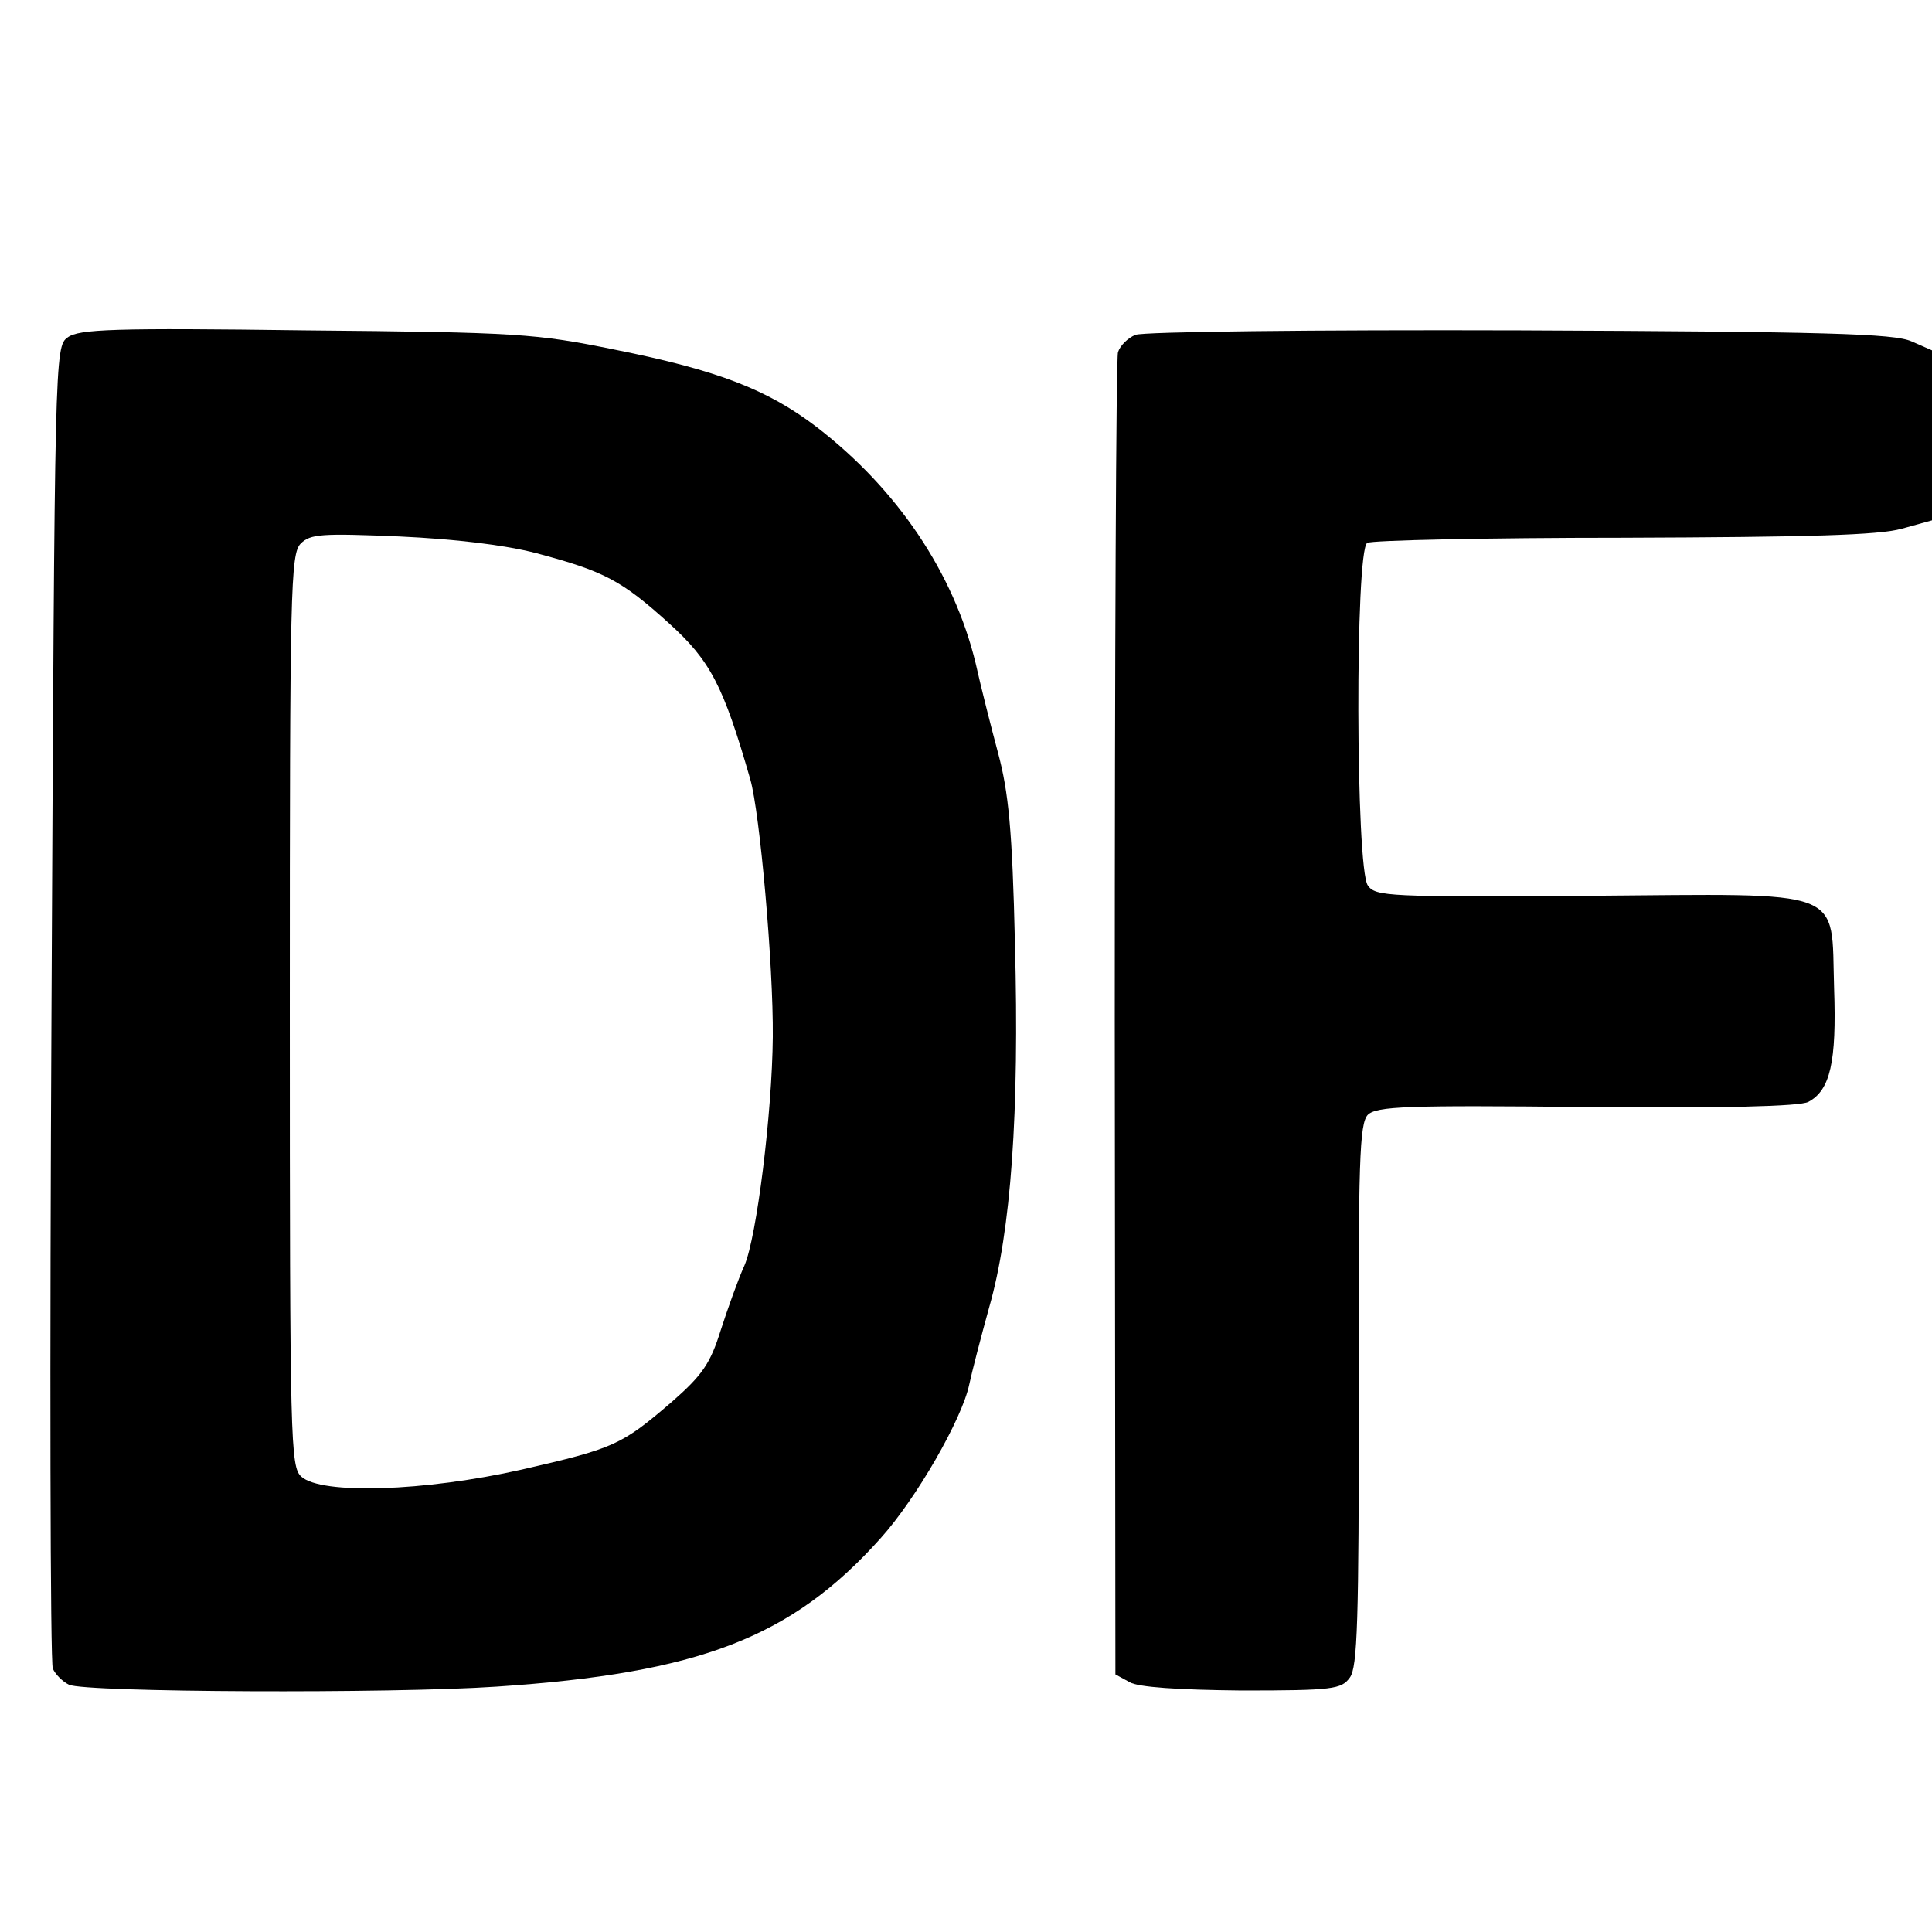 <?xml version="1.0" standalone="no"?>
<!DOCTYPE svg PUBLIC "-//W3C//DTD SVG 20010904//EN"
 "http://www.w3.org/TR/2001/REC-SVG-20010904/DTD/svg10.dtd">
<svg version="1.0" xmlns="http://www.w3.org/2000/svg"
 width="300pt" height="300pt" viewBox="0 0 300 300"
 preserveAspectRatio="xMidYMid meet">
<g transform="translate(0,300) scale(0.1,-0.1)"
fill="#000000" stroke="none">
<path d="M105 2476 c-20 -14 -20 -29 -25 -1033 -3 -560 -2 -1025 2 -1034 4 -9
15 -20 25 -25 25 -12 502 -14 664 -3 315 21 458 76 596 230 56 62 127 186 138
239 4 19 18 73 31 120 34 119 47 302 40 565 -4 176 -10 235 -26 295 -11 41
-27 104 -35 140 -34 140 -121 270 -247 367 -76 58 -153 88 -313 120 -123 25
-150 27 -480 30 -298 4 -353 2 -370 -11z m728 -335 c105 -28 132 -42 206 -109
64 -58 84 -96 126 -242 15 -52 36 -290 35 -400 -1 -118 -25 -311 -44 -355 -10
-22 -26 -67 -37 -101 -16 -51 -28 -69 -76 -111 -78 -67 -89 -72 -233 -105
-151 -34 -311 -39 -342 -11 -17 15 -18 51 -18 724 0 654 1 709 17 725 15 15
33 16 153 11 86 -4 163 -13 213 -26z"/>
<path d="M1763 2480 c-12 -5 -24 -17 -27 -27 -3 -10 -5 -476 -5 -1036 l1
-1017 22 -12 c13 -8 76 -12 174 -13 142 0 155 2 168 20 12 16 14 88 14 439 -1
365 1 421 14 435 14 13 58 15 340 12 212 -2 331 1 344 8 34 18 44 62 40 176
-5 158 24 147 -381 144 -312 -2 -331 -1 -343 16 -19 26 -20 520 -1 532 6 4
185 8 397 8 291 1 397 4 433 14 l47 13 0 132 0 132 -32 14 c-27 12 -132 15
-608 17 -320 1 -585 -2 -597 -7z"/>
</g>
</svg>
